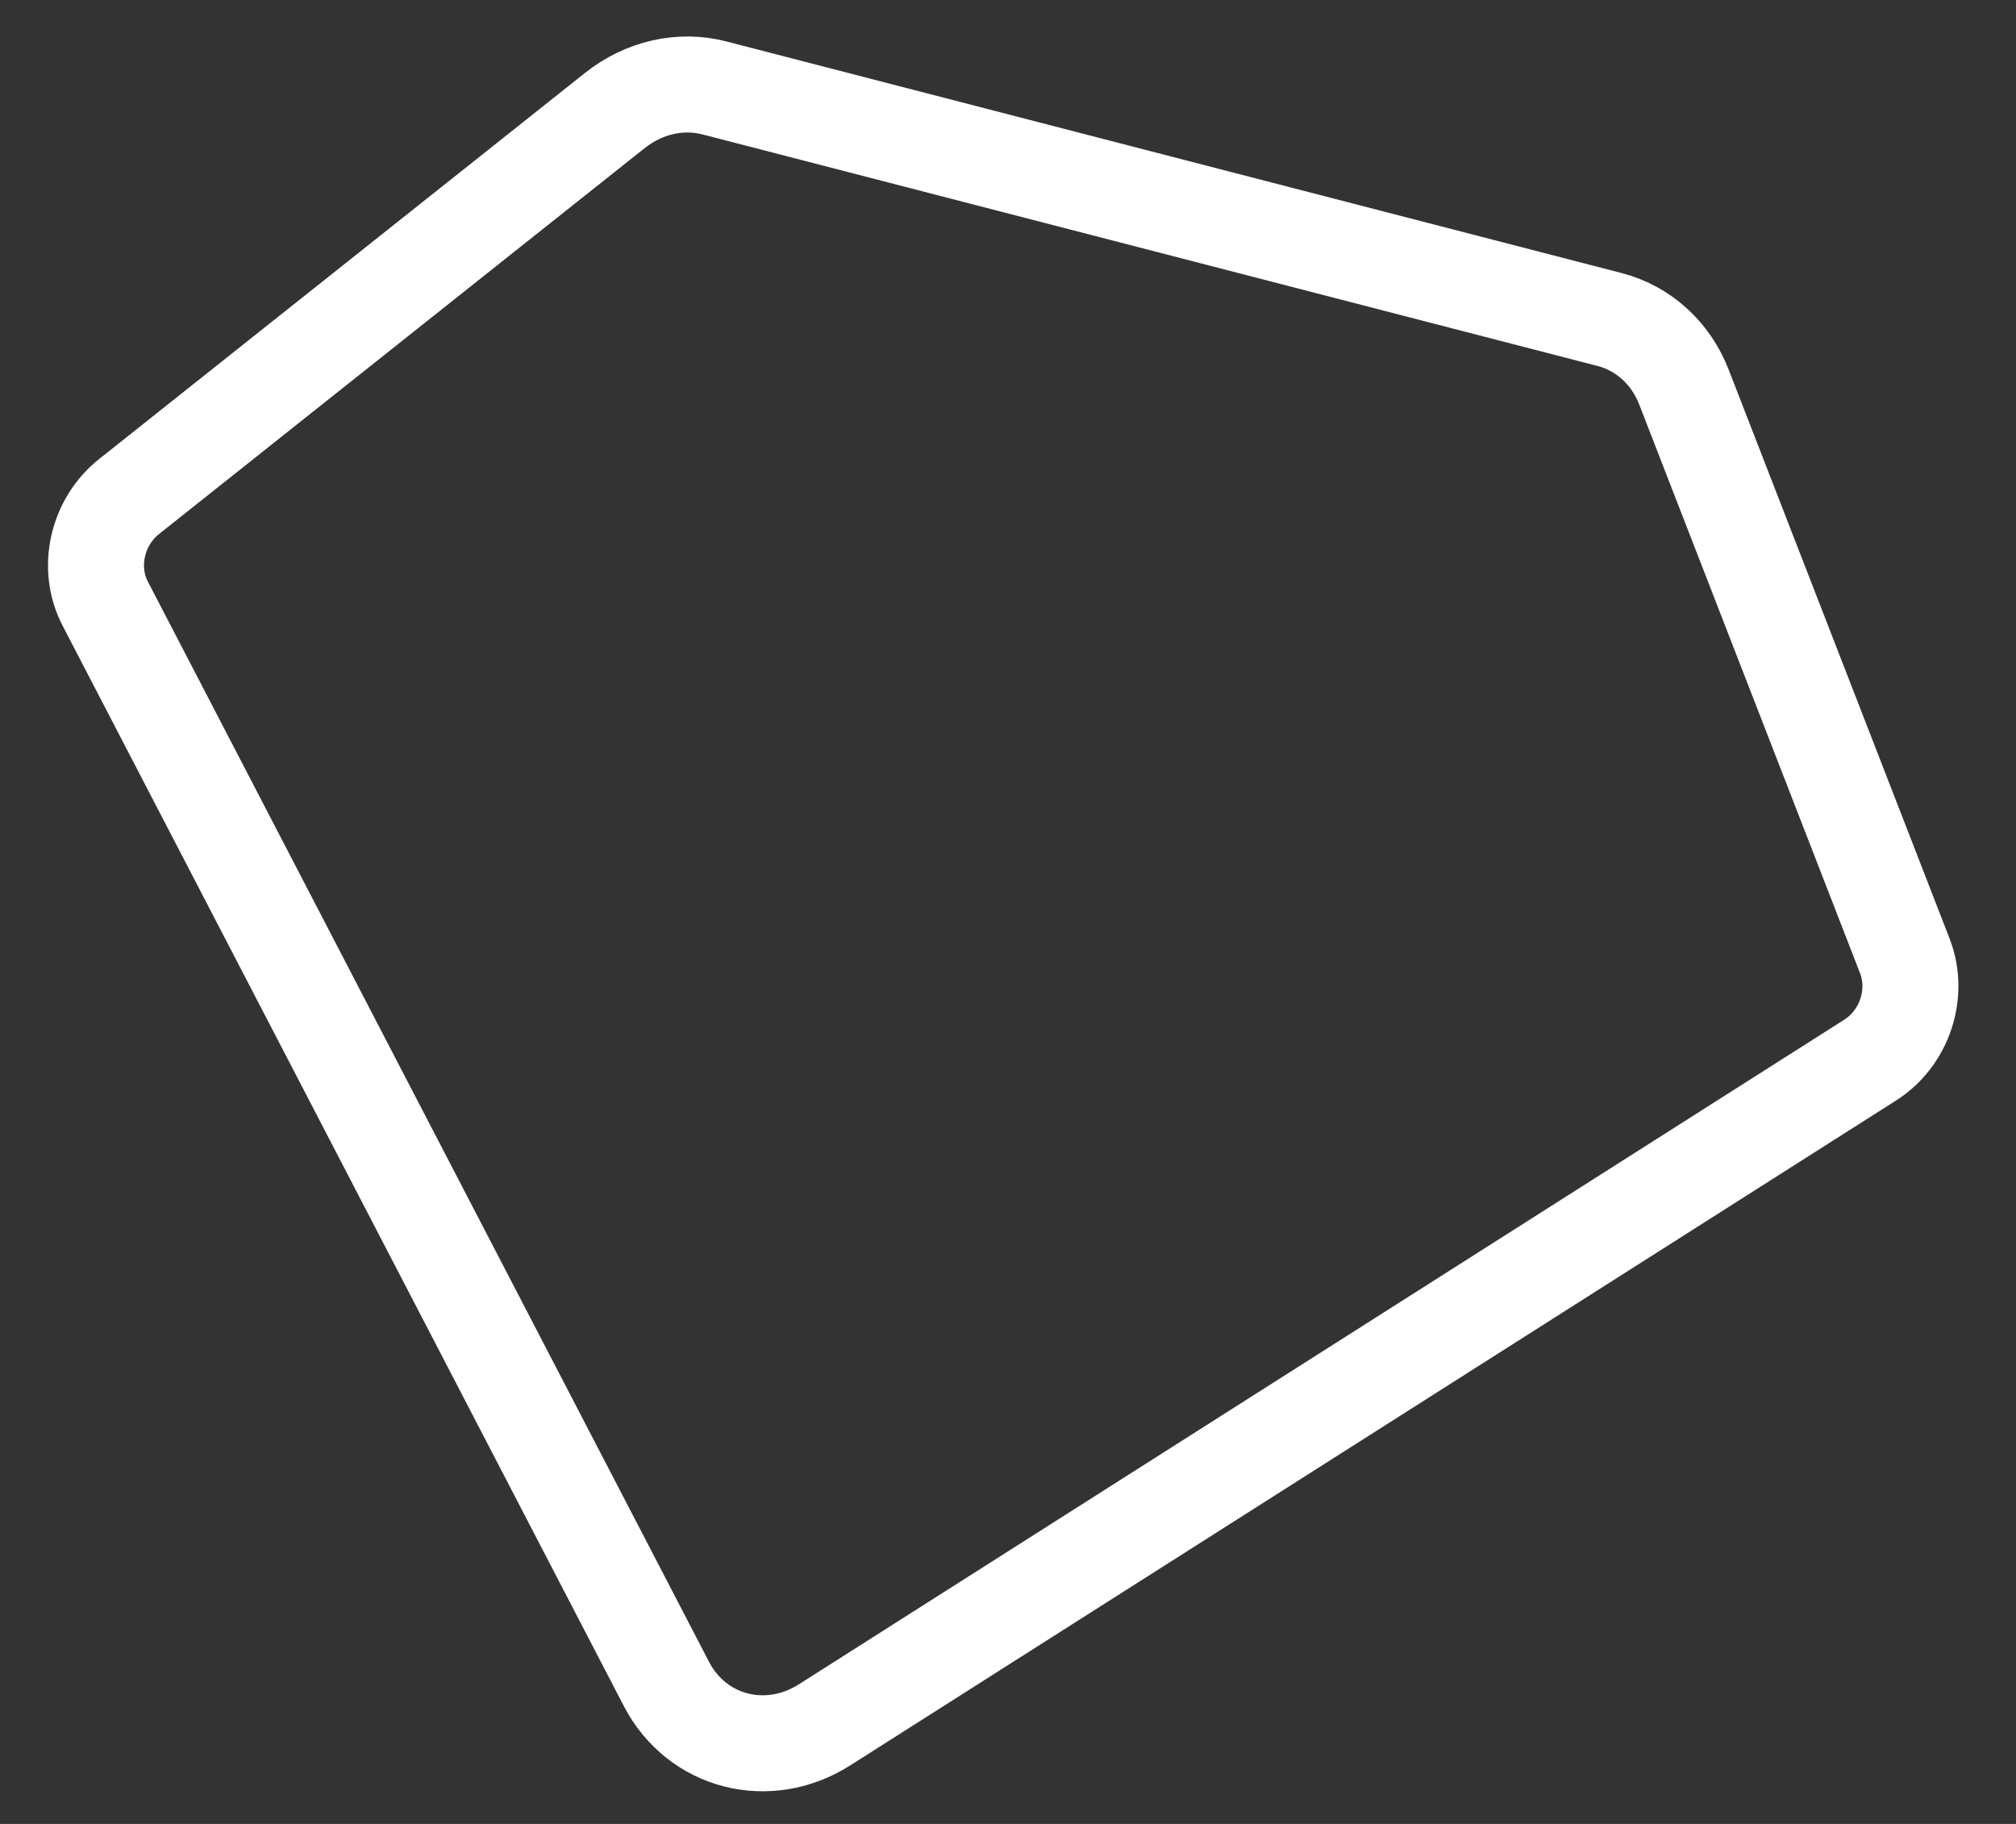 <svg width="21" height="19" viewBox="0 0 21 19" fill="none" xmlns="http://www.w3.org/2000/svg">
<rect x="0" y="0" width="21" height="19" fill="#333333" stroke="none"/>
<path d="M7.442 0.916C7.089 0.824 6.707 0.911 6.405 1.151L1.345 5.172C1.01 5.438 0.903 5.916 1.095 6.286L6.942 17.542C7.259 18.152 7.999 18.343 8.589 17.968L19.481 11.043C19.839 10.816 19.994 10.35 19.842 9.958L17.541 4.032C17.404 3.678 17.118 3.419 16.765 3.328L7.442 0.916Z" stroke="white"/>
</svg>
